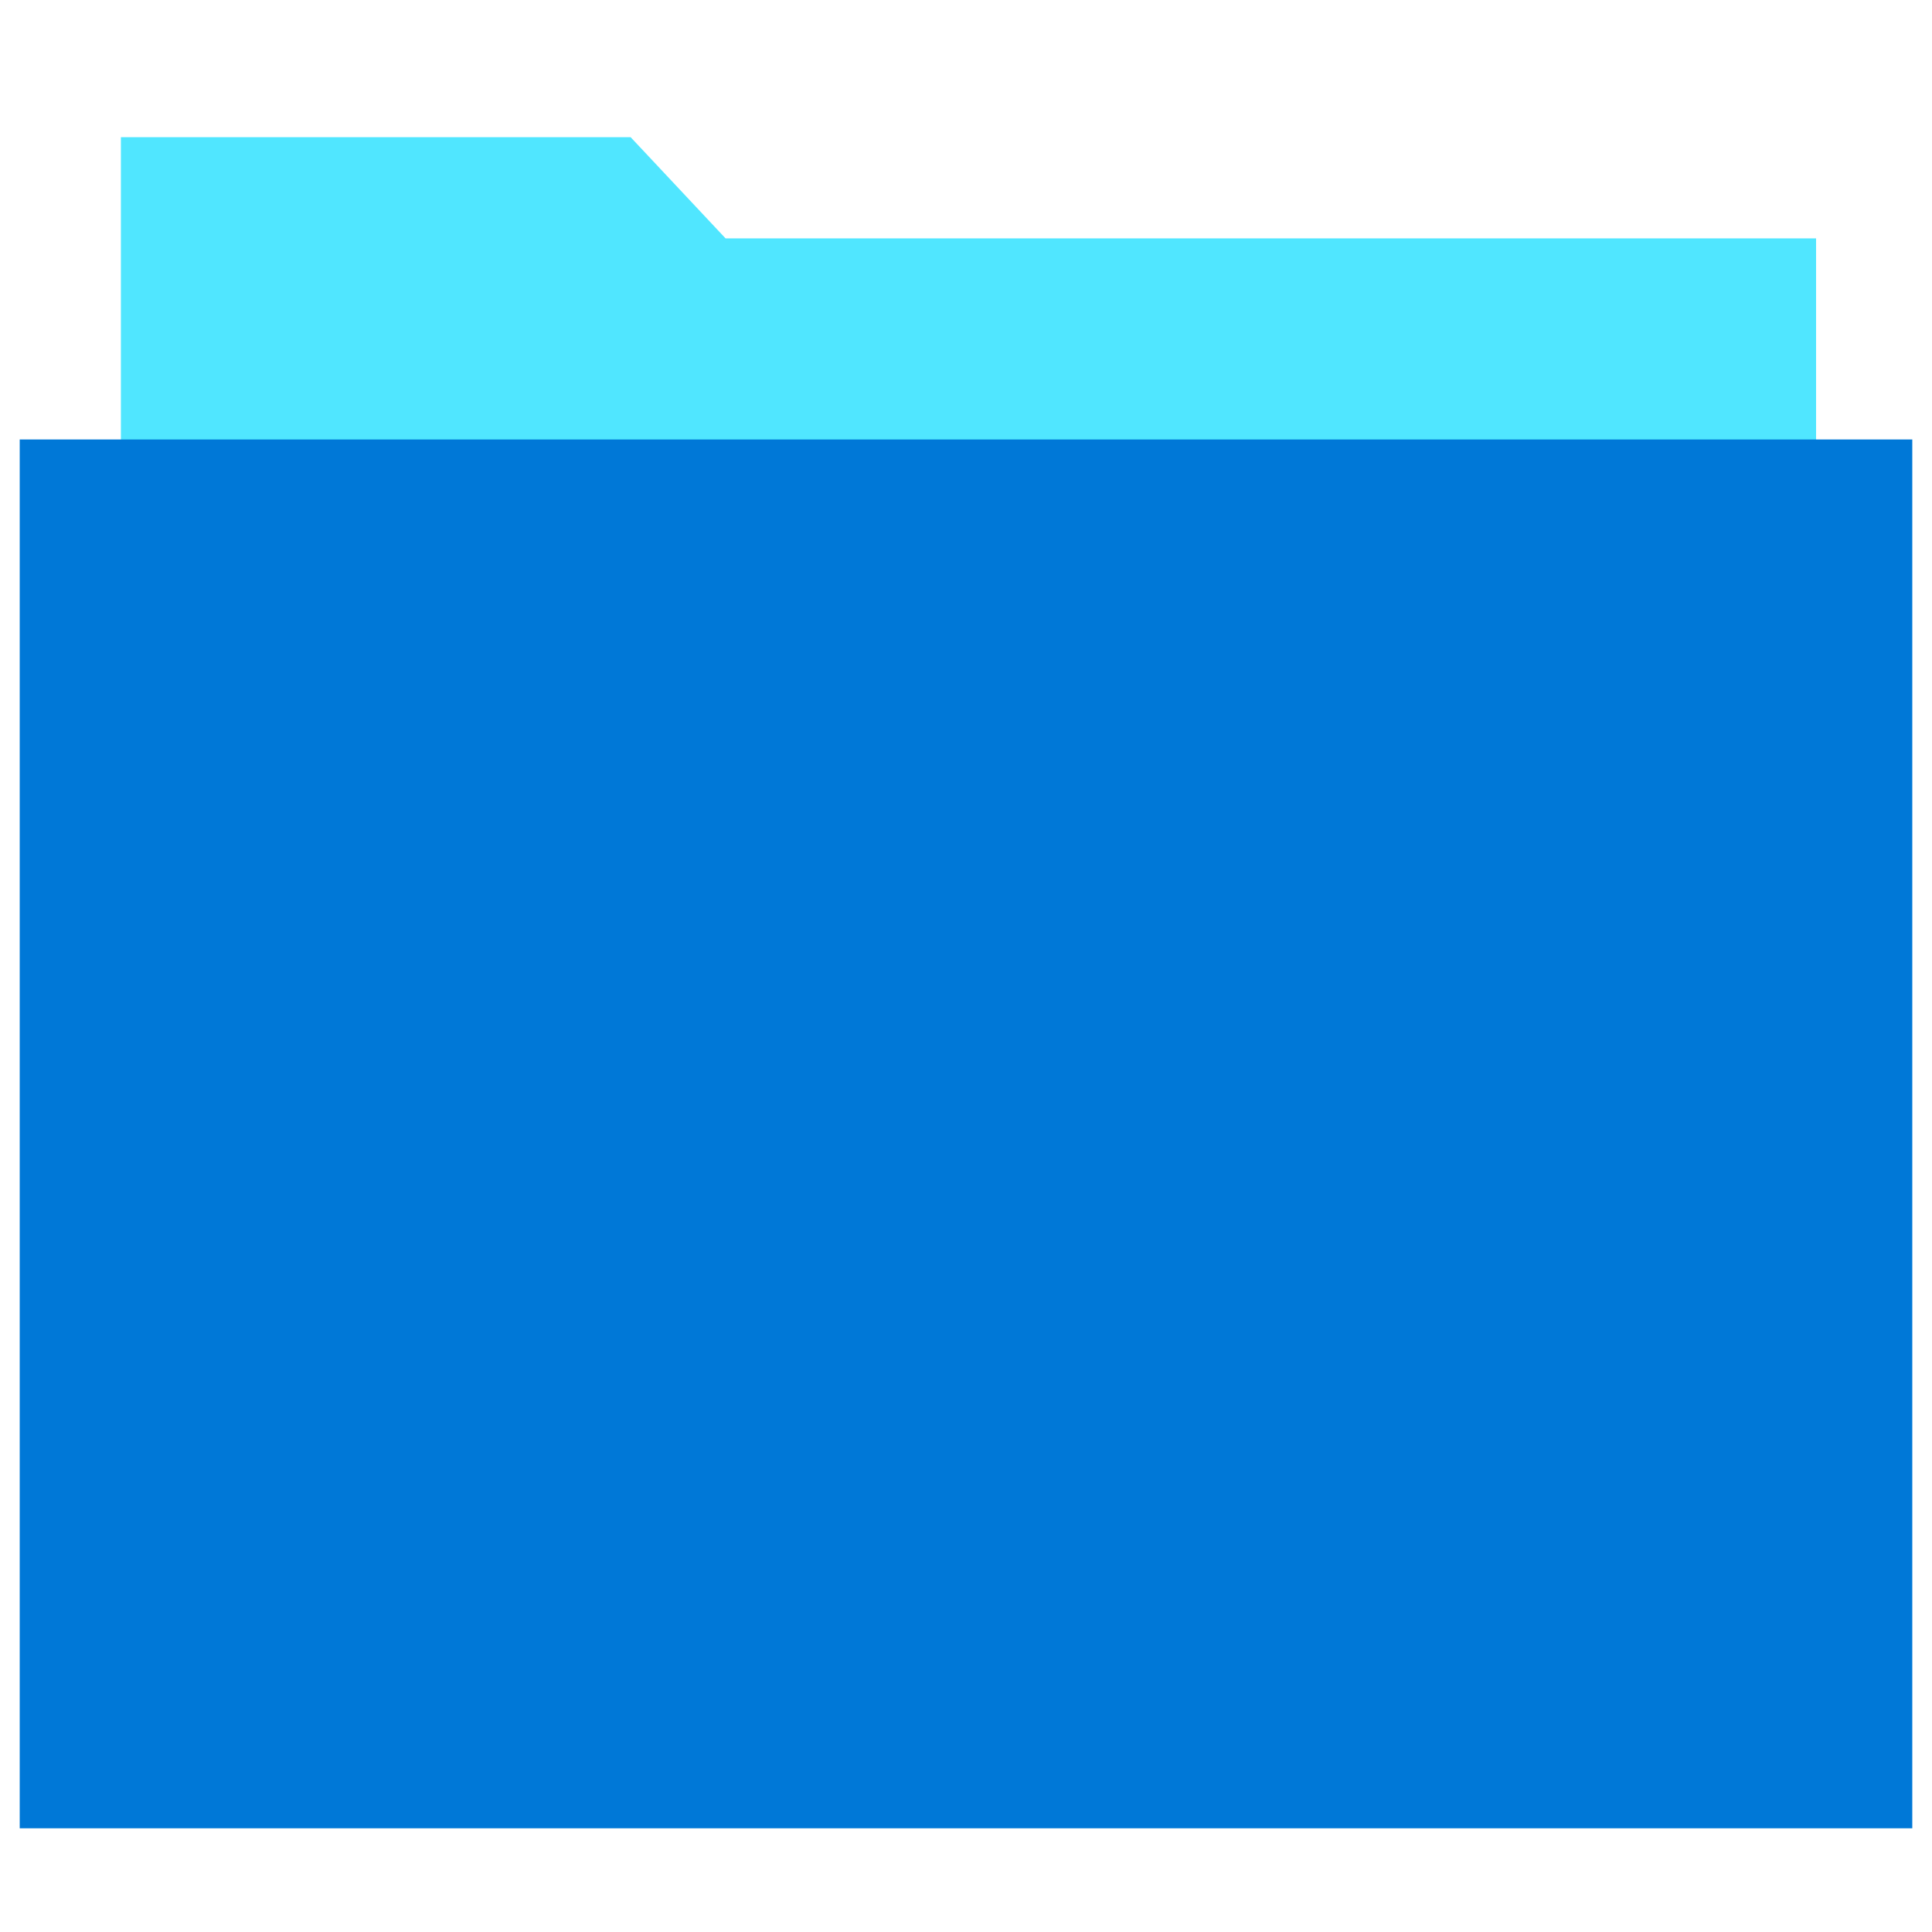 <svg xmlns="http://www.w3.org/2000/svg" viewBox="0 0 48 49" height="1em" width="1em">
  <path d="M45.559 6.046H17.902l-2.408-2.567H2.566V36.05H45.56V6.046z" fill="#50E6FF"/>
  <path d="M48 11.146H0V46.37h48V11.147z" fill="#0078D7"/>
</svg>
